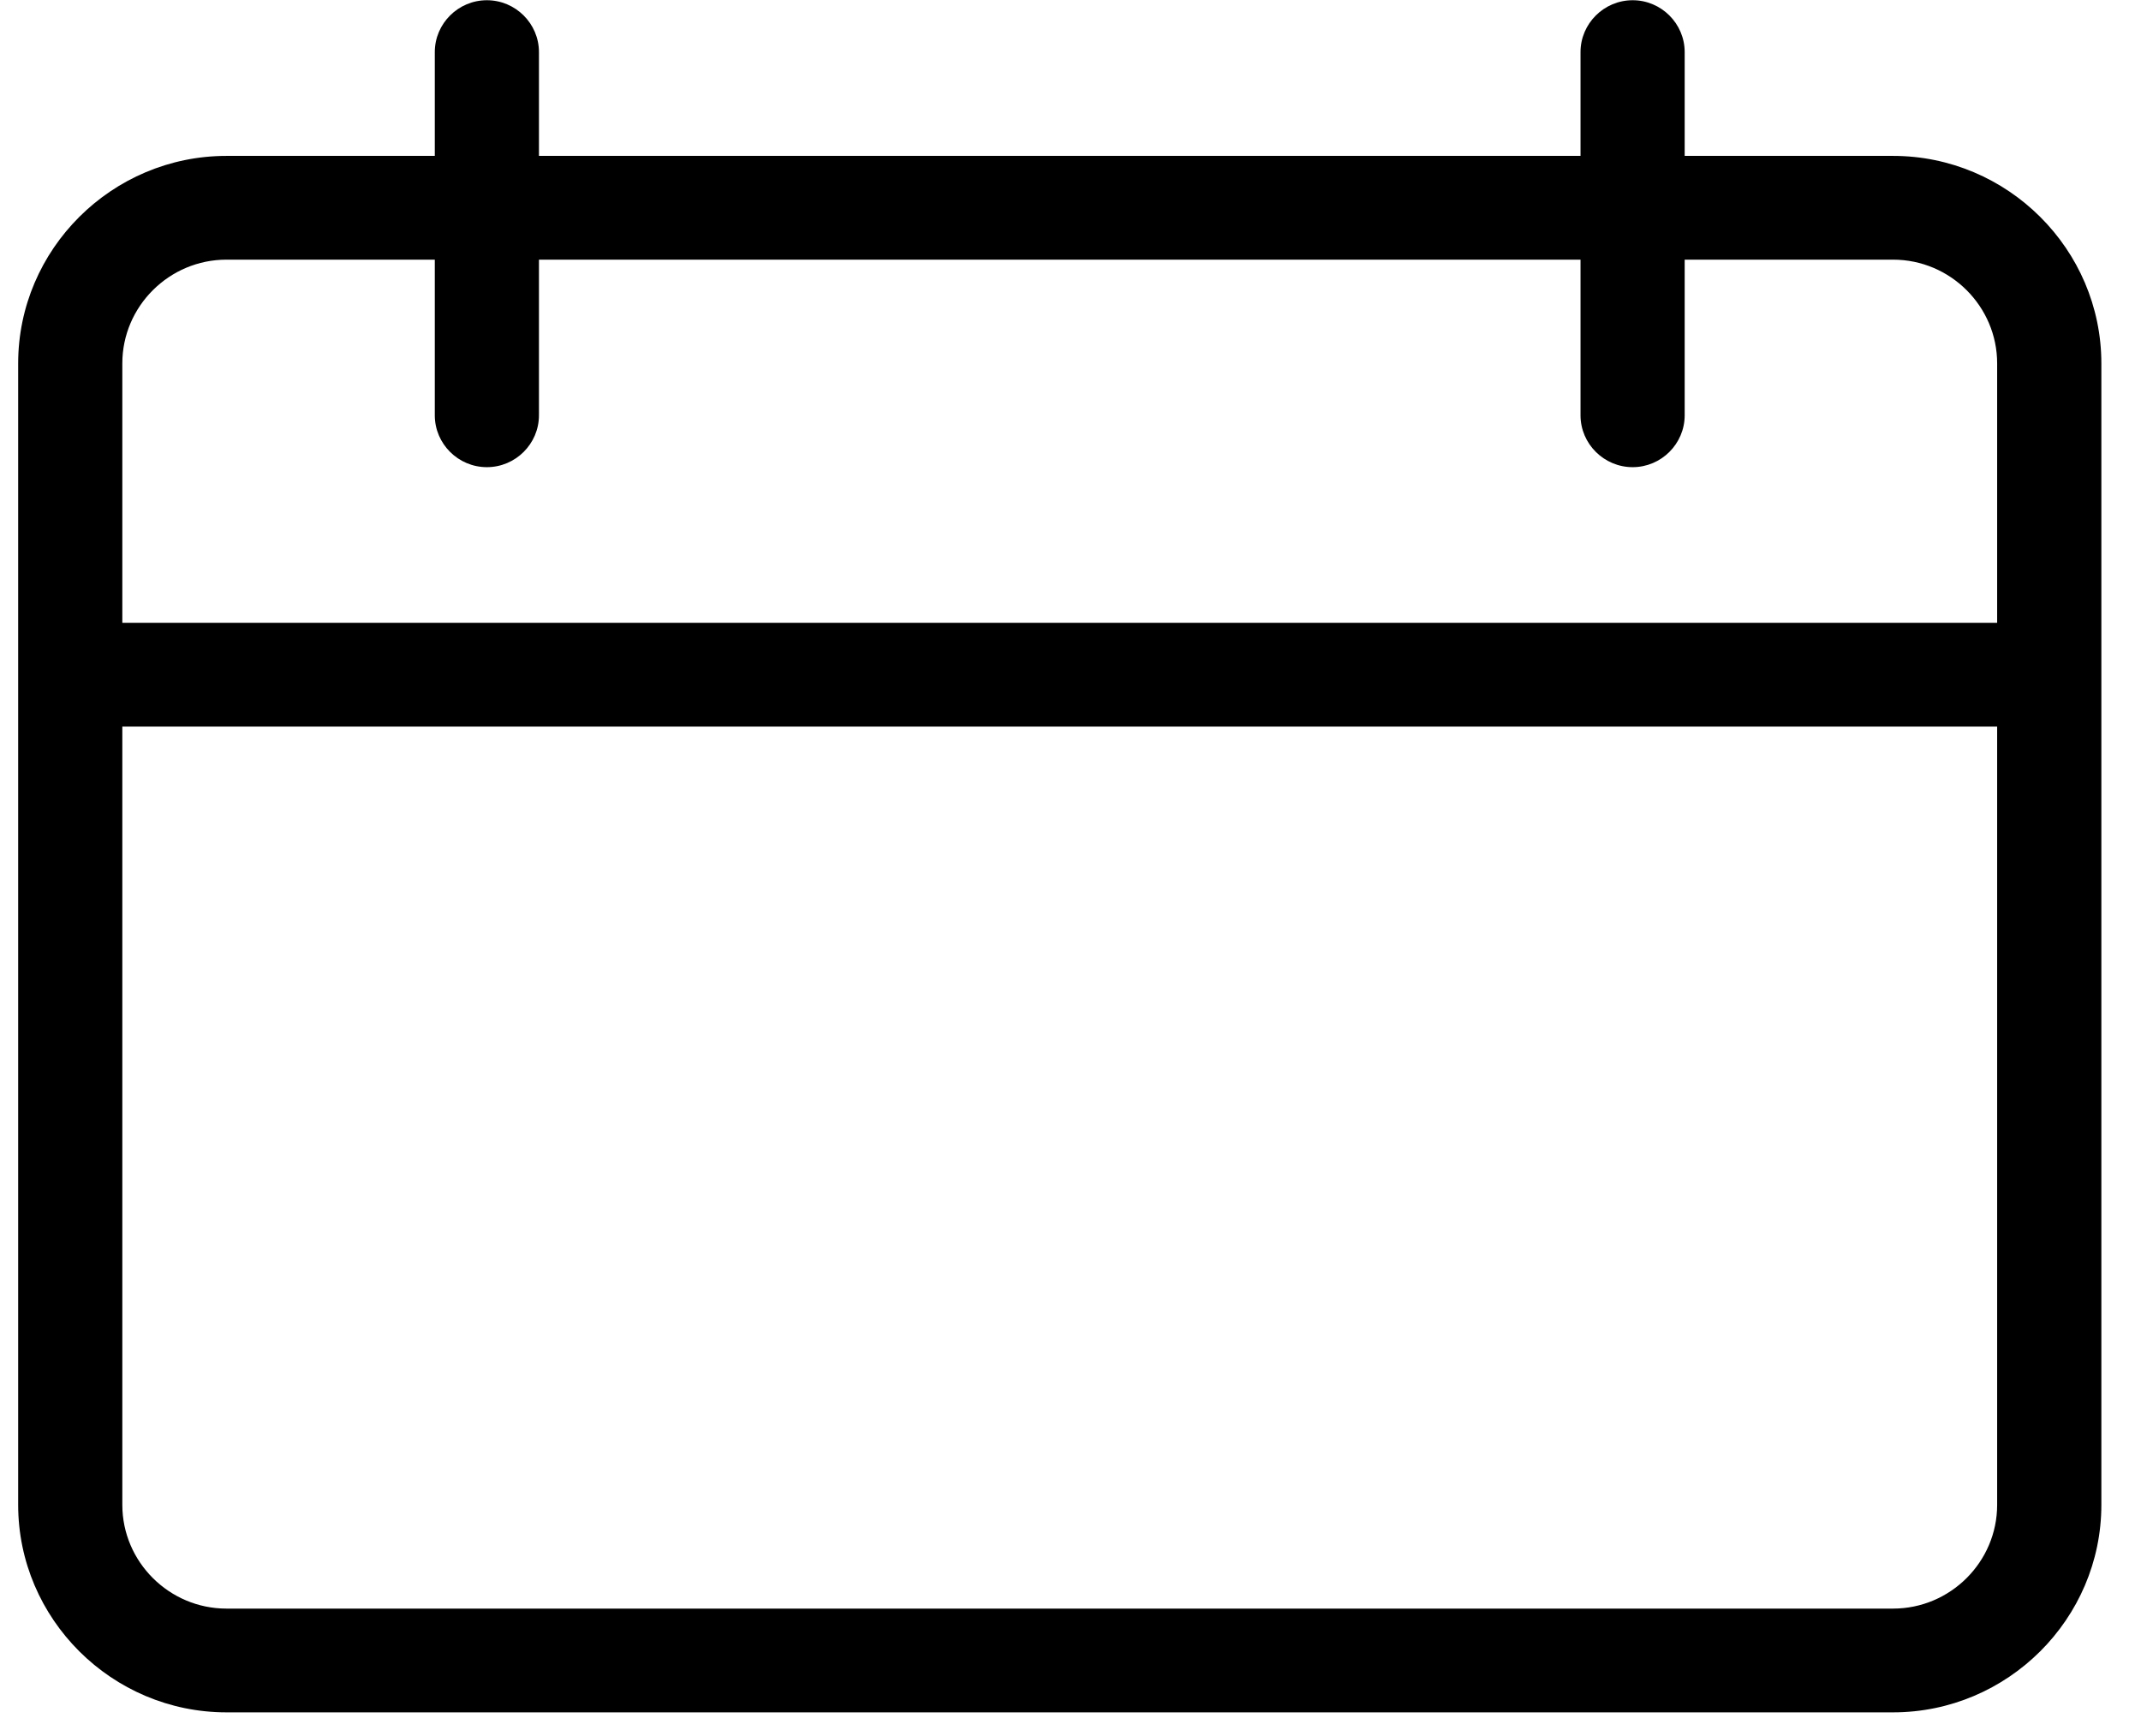 <svg width="37" height="30" viewBox="0 0 37 30" fill="none" xmlns="http://www.w3.org/2000/svg">
<path d="M32.715 2.694H29.114V0.9C29.114 0.407 28.709 0.004 28.215 0.004C27.72 0.004 27.314 0.407 27.314 0.9V2.694H9.314V0.9C9.314 0.407 8.909 0.004 8.414 0.004C7.919 0.004 7.514 0.407 7.514 0.9V2.694H3.914C1.934 2.694 0.314 4.307 0.314 6.28V26.005C0.314 27.977 1.934 29.591 3.914 29.591H32.715C34.694 29.591 36.315 27.977 36.315 26.005V6.28C36.315 4.307 34.694 2.694 32.715 2.694ZM34.514 26.005C34.514 26.991 33.705 27.798 32.715 27.798H3.914C2.924 27.798 2.114 26.991 2.114 26.005V12.556H34.514V26.005ZM34.514 10.763H2.114V6.28C2.114 5.294 2.924 4.487 3.914 4.487H7.514V7.177C7.514 7.67 7.919 8.073 8.414 8.073C8.909 8.073 9.314 7.67 9.314 7.177V4.487H27.314V7.177C27.314 7.67 27.72 8.073 28.215 8.073C28.709 8.073 29.114 7.67 29.114 7.177V4.487H32.715C33.705 4.487 34.514 5.294 34.514 6.28V10.763Z" fill="black"/>
</svg>
